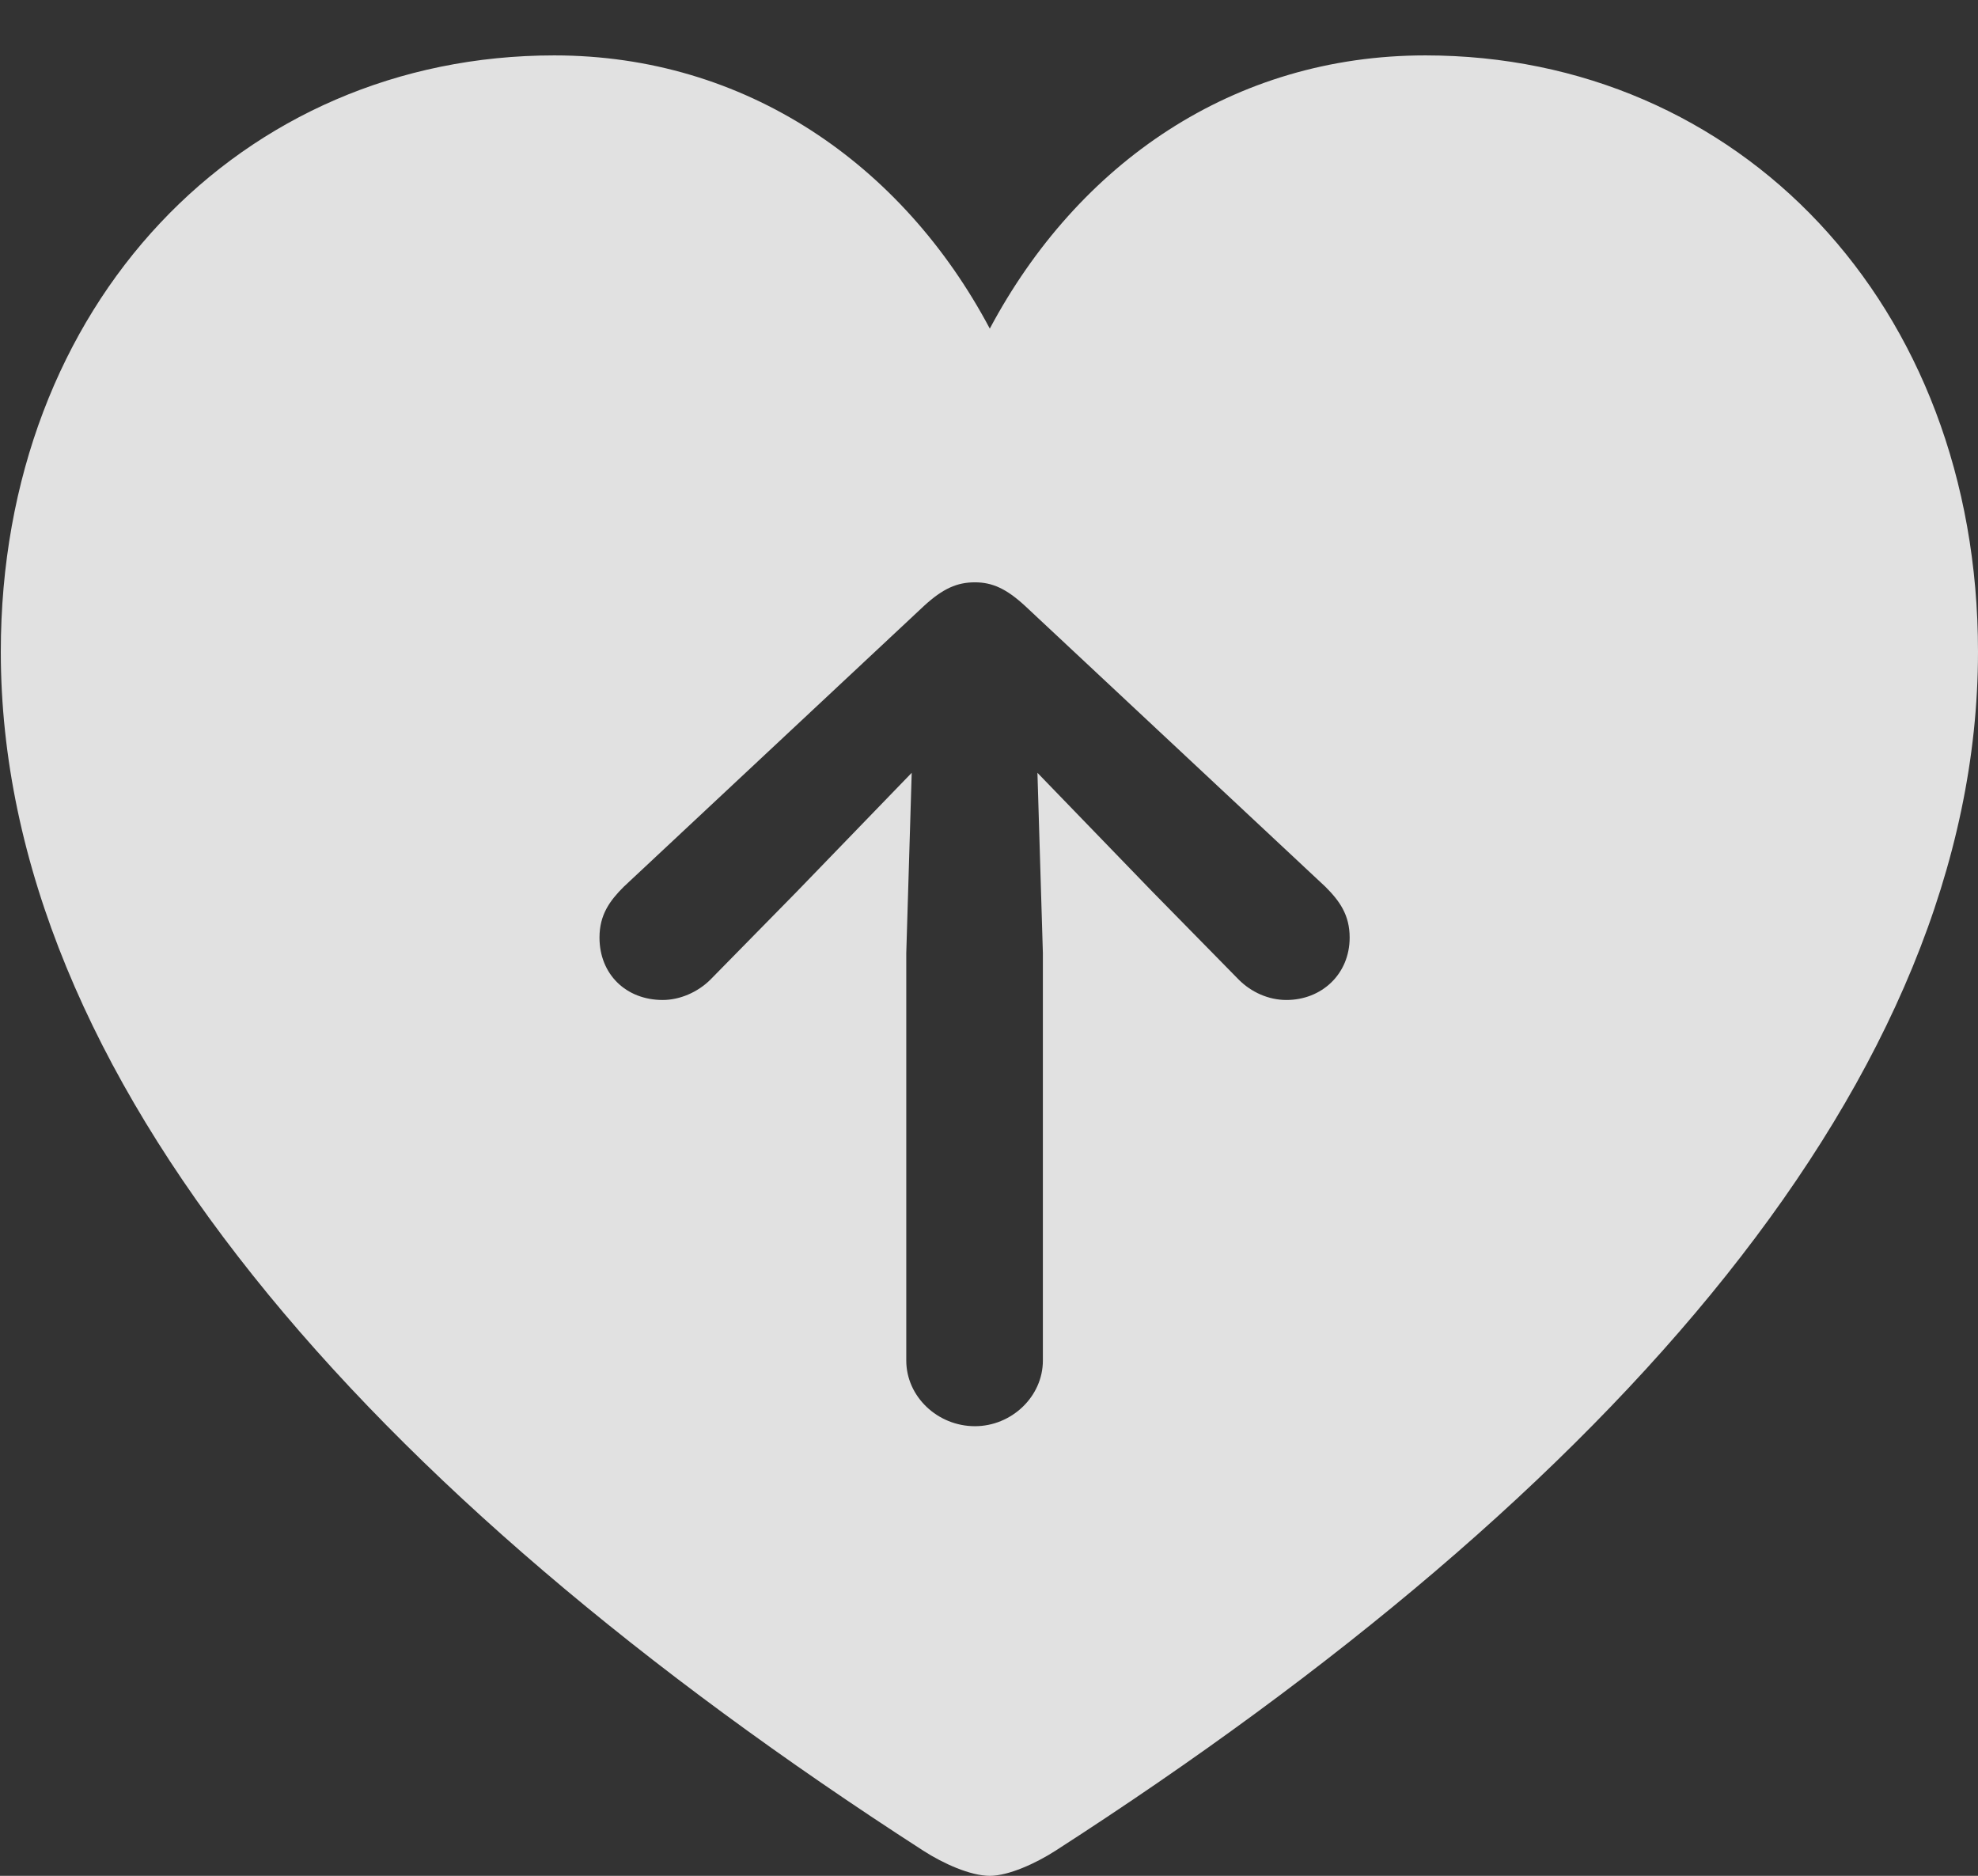 <?xml version="1.0" encoding="UTF-8"?>
<!--Generator: Apple Native CoreSVG 326-->
<!DOCTYPE svg
PUBLIC "-//W3C//DTD SVG 1.1//EN"
       "http://www.w3.org/Graphics/SVG/1.1/DTD/svg11.dtd">
<svg version="1.1" xmlns="http://www.w3.org/2000/svg" xmlns:xlink="http://www.w3.org/1999/xlink" viewBox="0 0 24.746 23.467">
 <rect x="0" y="0" width="24.746" height="23.467" fill="#333333" stroke="none"/>
 <g>
  <rect height="23.467" opacity="0" width="24.746" x="0" y="0"/>
  <path d="M24.746 8.154C24.746 13.457 20.195 18.652 13.203 23.154C12.959 23.311 12.617 23.467 12.383 23.467C12.139 23.467 11.797 23.311 11.553 23.154C4.57 18.652 0.01 13.457 0.01 8.154C0.01 3.799 3.018 0.693 6.934 0.693C9.326 0.693 11.289 2.051 12.383 4.111C13.486 2.041 15.43 0.693 17.832 0.693C21.748 0.693 24.746 3.799 24.746 8.154ZM11.562 7.578L7.803 11.094C7.627 11.27 7.5 11.445 7.5 11.729C7.5 12.188 7.832 12.51 8.291 12.51C8.506 12.51 8.73 12.412 8.887 12.256L9.971 11.152L11.406 9.668L11.338 11.924L11.338 17.021C11.338 17.471 11.729 17.842 12.197 17.842C12.656 17.842 13.047 17.471 13.047 17.021L13.047 11.924L12.979 9.668L14.414 11.152L15.498 12.256C15.654 12.412 15.869 12.51 16.094 12.51C16.533 12.51 16.885 12.188 16.885 11.729C16.885 11.445 16.758 11.27 16.582 11.094L12.822 7.578C12.588 7.363 12.412 7.285 12.197 7.285C11.973 7.285 11.797 7.363 11.562 7.578Z" fill="white" fill-opacity="0.85"/>
 </g>
</svg>
